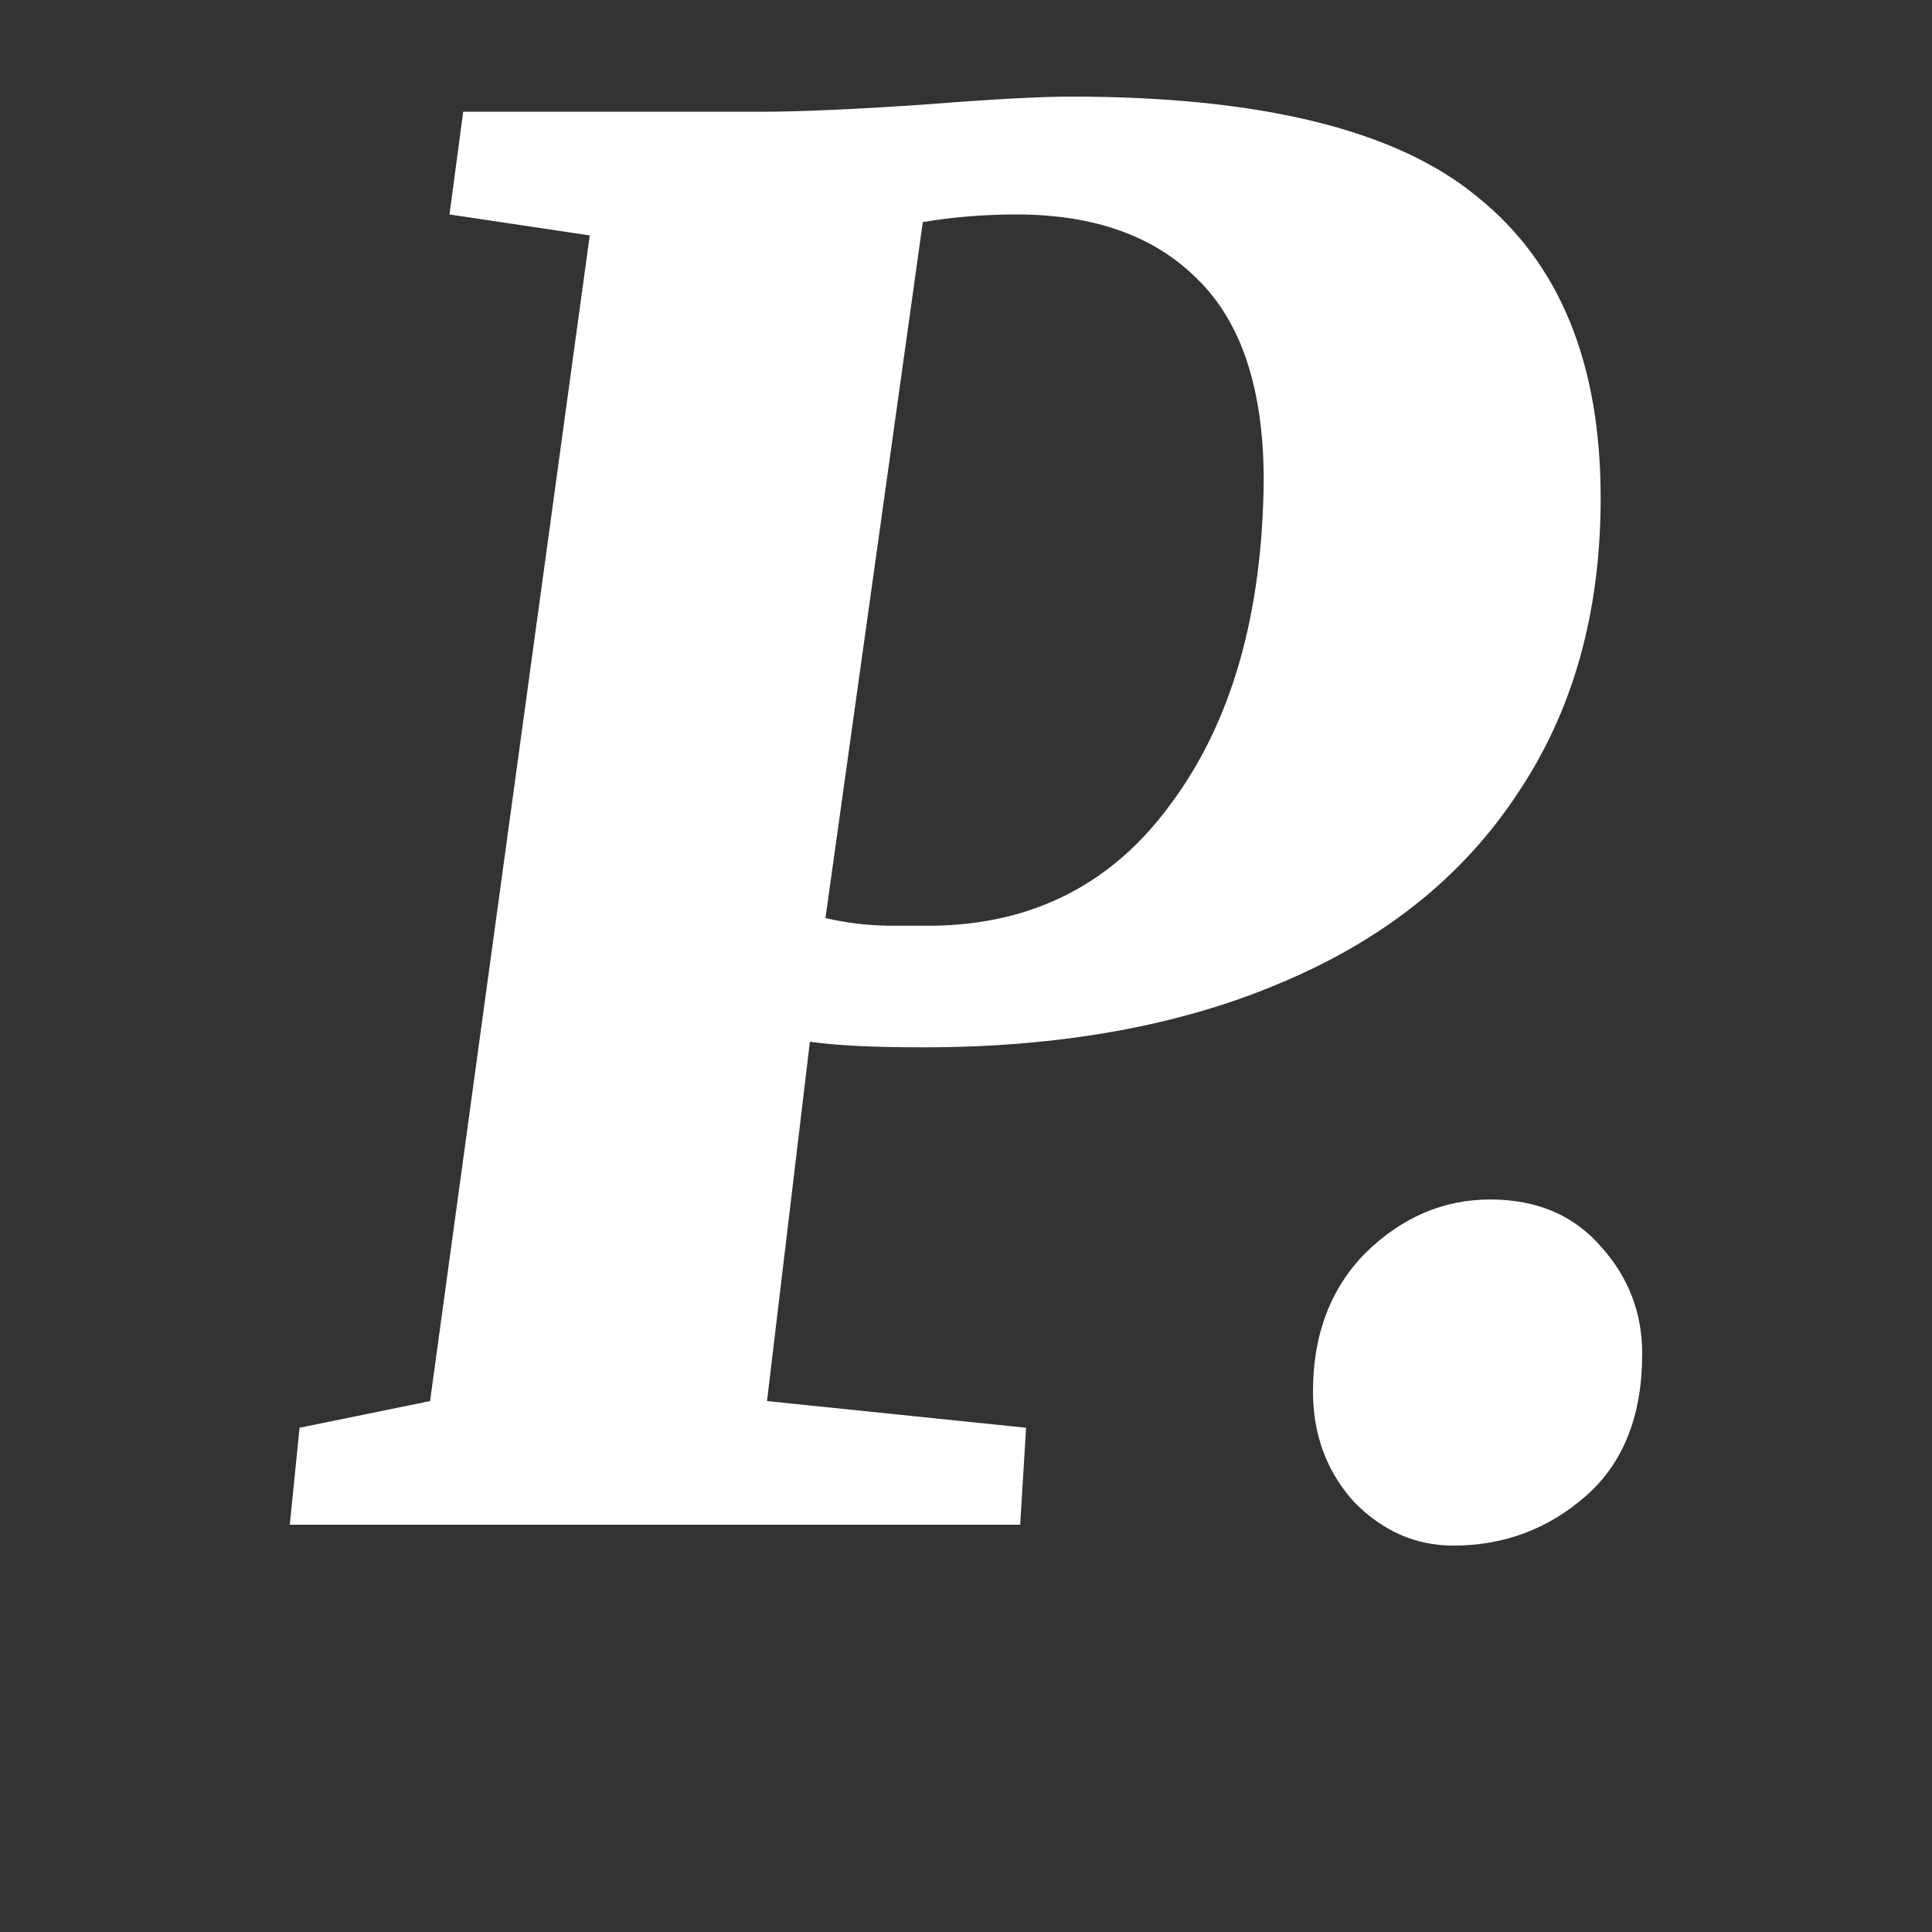 <svg width="20" height="20" viewBox="0 0 20 20" fill="none" xmlns="http://www.w3.org/2000/svg">
<rect x="0" y="0" width="20" height="20" fill="#333333" stroke="none"/>
<path d="M7.859 1.157C8.276 1.157 8.861 1.131 9.614 1.079C10.286 1.026 10.776 1 11.086 1C13.062 1 14.466 1.348 15.3 2.043C16.147 2.726 16.57 3.762 16.57 5.154C16.57 6.348 16.281 7.371 15.703 8.224C15.139 9.077 14.325 9.727 13.263 10.173C12.215 10.619 10.978 10.842 9.553 10.842C9.042 10.842 8.653 10.823 8.384 10.784L7.94 14.504L10.622 14.78L10.561 15.784H3L3.101 14.78L4.452 14.504L6.105 2.437L4.653 2.22L4.795 1.157H7.859ZM8.545 9.504C8.774 9.556 9.002 9.583 9.231 9.583C9.473 9.583 9.614 9.583 9.654 9.583C10.703 9.57 11.529 9.143 12.134 8.303C12.752 7.463 13.068 6.354 13.082 4.976C13.082 4.032 12.853 3.336 12.396 2.89C11.953 2.444 11.328 2.22 10.521 2.22C10.185 2.22 9.862 2.247 9.553 2.299L8.545 9.504Z" fill="white"/>
<path d="M13.592 14.405C13.592 13.815 13.774 13.336 14.137 12.969C14.513 12.601 14.943 12.417 15.427 12.417C15.911 12.417 16.294 12.581 16.577 12.909C16.859 13.224 17 13.592 17 14.012C17 14.655 16.805 15.147 16.415 15.488C16.025 15.829 15.568 16 15.044 16C14.654 16 14.312 15.849 14.016 15.547C13.733 15.232 13.592 14.852 13.592 14.405Z" fill="white"/>
</svg>
